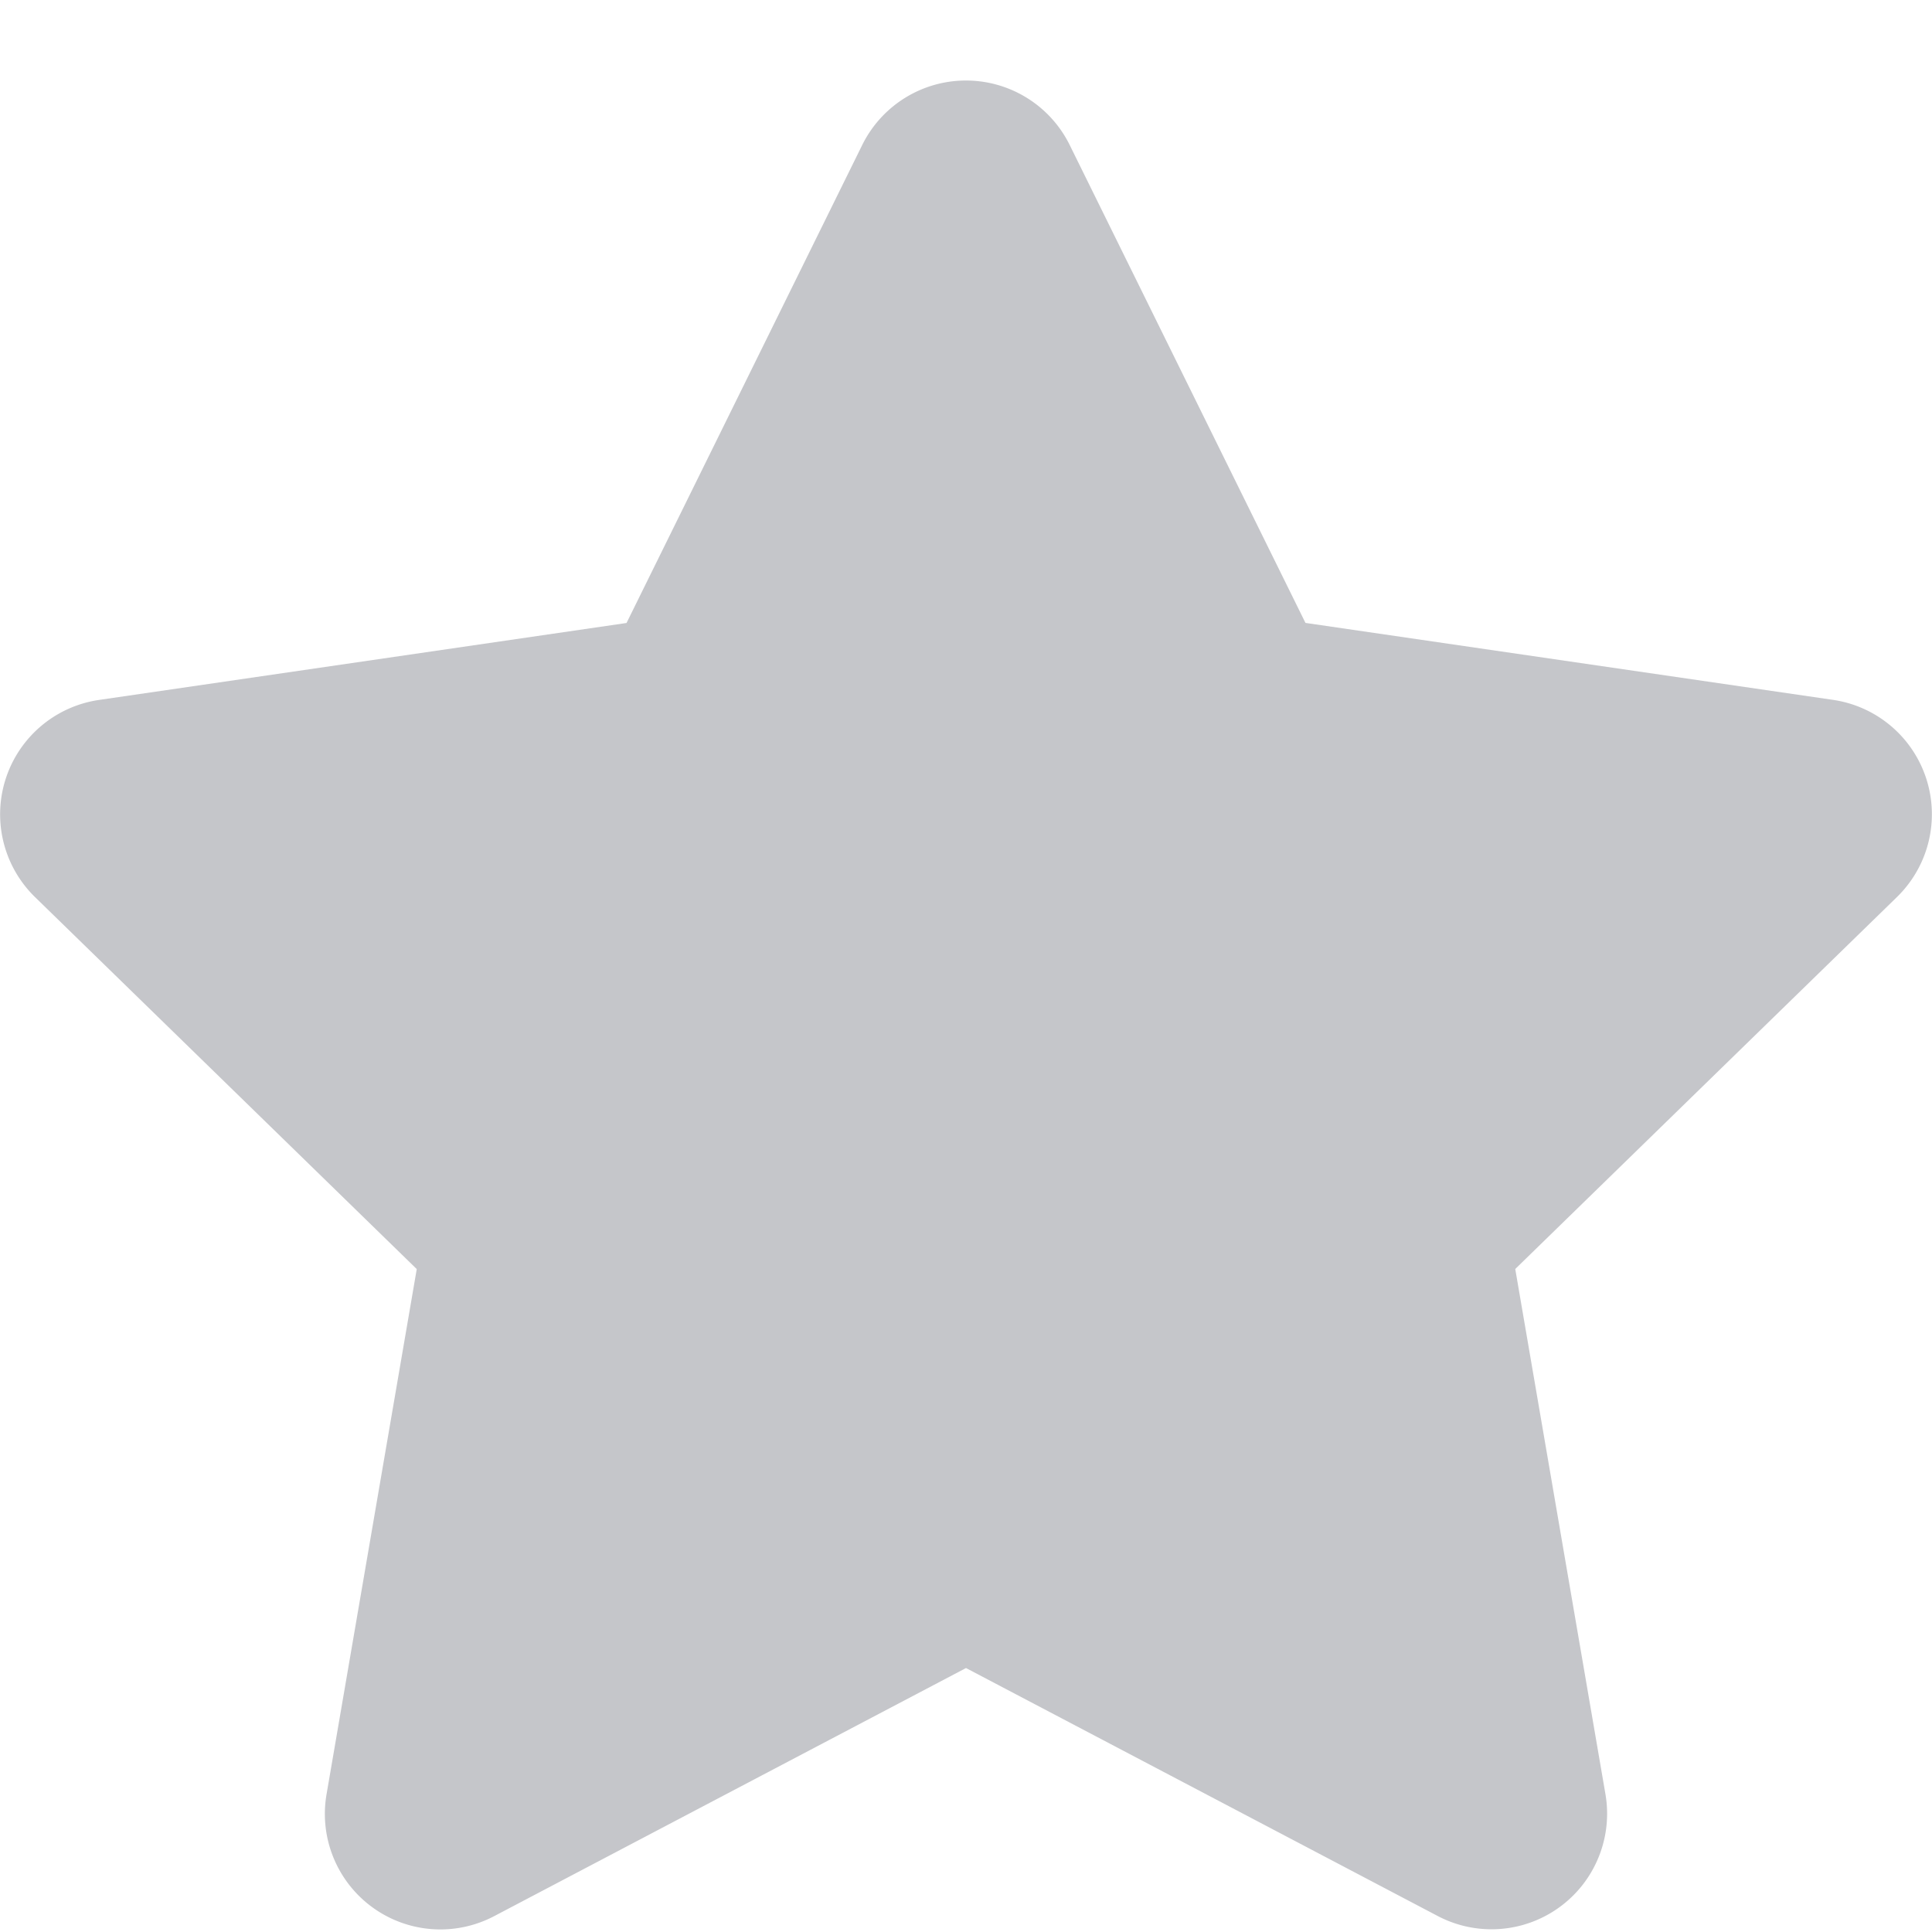<svg xmlns="http://www.w3.org/2000/svg" width="24" height="24" viewBox="0 0 24 24"><g transform="translate(-9399 -7666)"><rect width="24" height="24" transform="translate(9399 7666)" fill="none"/><path d="M31.212.786,28.283,6.726l-6.554.956a1.436,1.436,0,0,0-.794,2.449l4.742,4.621-1.121,6.527a1.435,1.435,0,0,0,2.081,1.512L32.5,19.708l5.863,3.082a1.436,1.436,0,0,0,2.081-1.512l-1.121-6.527,4.742-4.621a1.436,1.436,0,0,0-.794-2.449l-6.554-.956L33.787.786A1.437,1.437,0,0,0,31.212.786Z" transform="translate(9378.5 7667.013)" fill="#c5c6ca"/></g></svg>